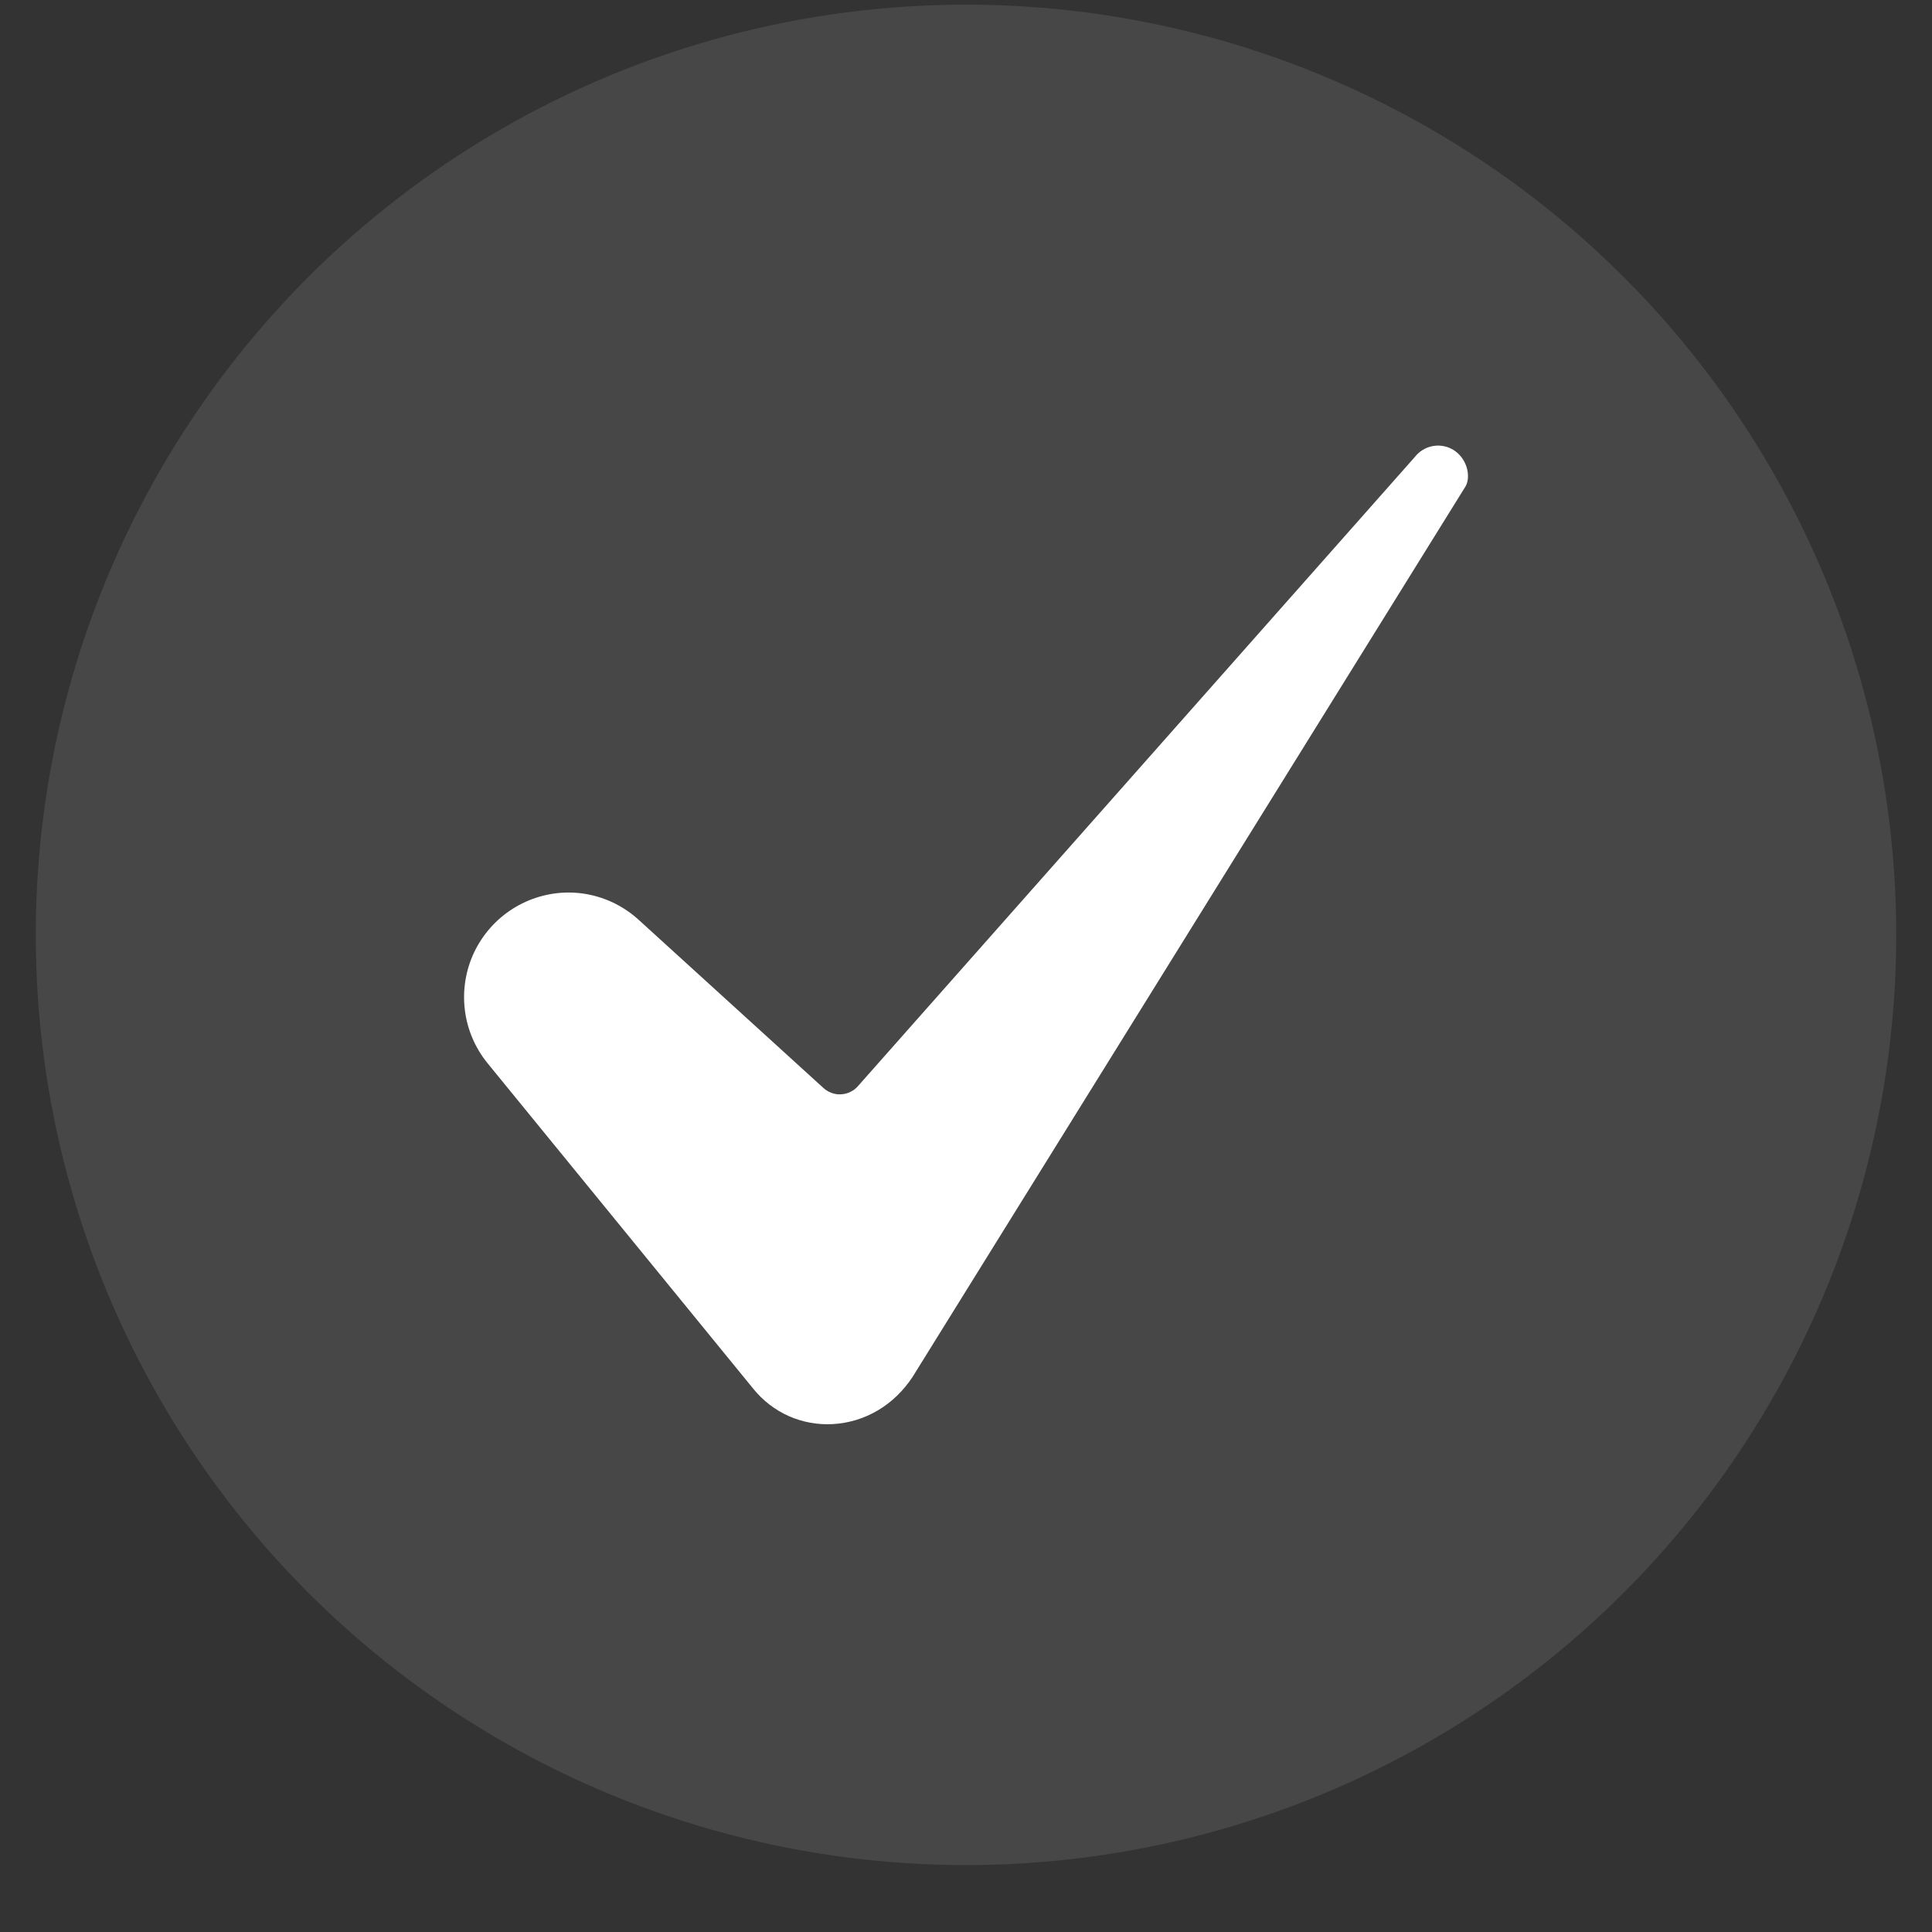 <svg width="27" height="27" viewBox="0 0 27 27" fill="none"
                                    xmlns="http://www.w3.org/2000/svg">
                                    <rect x="0" y="0" width="27" height="27" fill="#333333" stroke="none"/>
                                    <circle opacity="0.1" cx="13.5" cy="13.065" r="13" fill="white" />
                                    <path
                                        d="M7.944 12.473C7.668 12.474 7.397 12.553 7.164 12.701C6.931 12.849 6.745 13.06 6.626 13.309C6.508 13.559 6.463 13.837 6.496 14.111C6.529 14.385 6.639 14.644 6.813 14.858L10.528 19.409C10.661 19.573 10.83 19.704 11.023 19.79C11.216 19.875 11.427 19.914 11.638 19.902C12.089 19.877 12.496 19.636 12.755 19.24L20.472 6.812C20.473 6.81 20.474 6.808 20.476 6.806C20.548 6.695 20.525 6.475 20.375 6.336C20.334 6.298 20.286 6.269 20.233 6.25C20.18 6.232 20.124 6.224 20.069 6.228C20.013 6.232 19.958 6.247 19.909 6.273C19.859 6.299 19.815 6.334 19.78 6.377C19.777 6.381 19.774 6.384 19.771 6.388L11.989 15.18C11.959 15.214 11.923 15.241 11.883 15.26C11.843 15.28 11.799 15.291 11.755 15.293C11.71 15.296 11.665 15.29 11.623 15.274C11.581 15.259 11.542 15.236 11.509 15.206L8.927 12.856C8.658 12.61 8.308 12.473 7.944 12.473Z"
                                        fill="white" />
                                </svg>